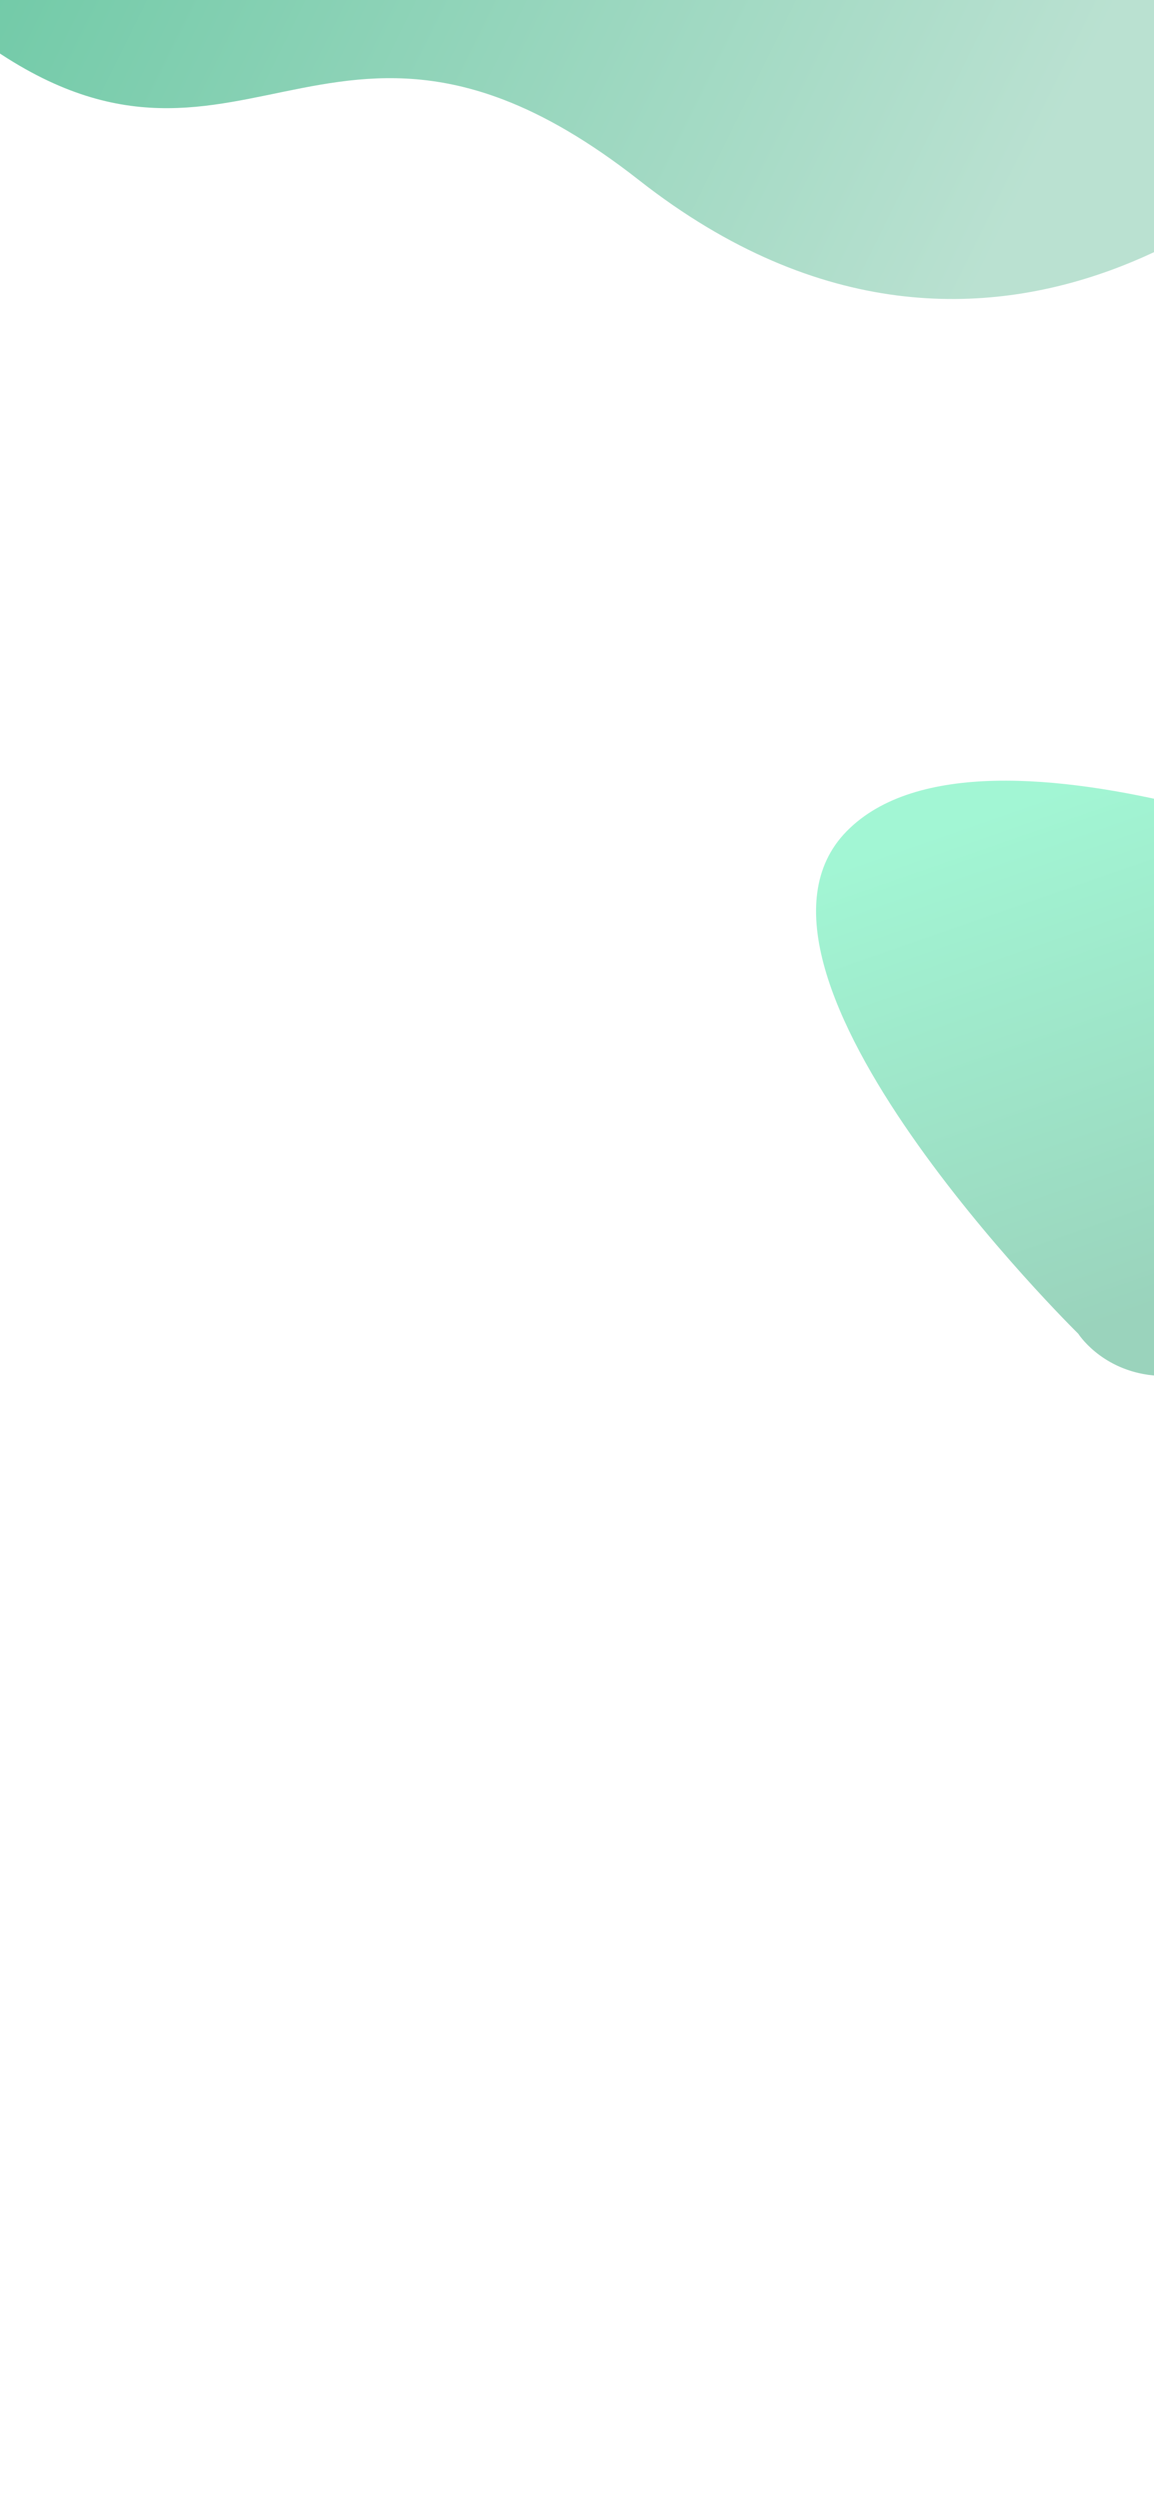 <svg xmlns="http://www.w3.org/2000/svg" xmlns:xlink="http://www.w3.org/1999/xlink" width="375" height="812" viewBox="0 0 375 812">
  <rect x="0" y="0" width="375" height="812" fill="#333333" stroke="none"/>
  <defs>
    <clipPath id="clip-path">
      <rect id="Rectangle_2" data-name="Rectangle 2" width="375" height="812"/>
    </clipPath>
    <linearGradient id="linear-gradient" x1="0.236" y1="0.031" x2="0.958" y2="0.302" gradientUnits="objectBoundingBox">
      <stop offset="0" stop-color="#9ad3bc"/>
      <stop offset="1" stop-color="#a2f6d4"/>
    </linearGradient>
    <linearGradient id="linear-gradient-2" x1="0.026" y1="0.702" x2="0.196" y2="0.014" gradientUnits="objectBoundingBox">
      <stop offset="0" stop-color="#bae1d1"/>
      <stop offset="1" stop-color="#68c7a2"/>
    </linearGradient>
  </defs>
  <g id="bg3_mobile" data-name="bg3 mobile" clip-path="url(#clip-path)">
    <rect id="Rectangle_1" data-name="Rectangle 1" width="375" height="812" fill="#fff"/>
    <path id="right" d="M-2247.63,292.5s143.594-61.206,140.885-124.859-170.687-56.309-170.687-56.309-51.477-9.793-47.414,89.36S-2247.63,292.5-2247.63,292.5Z" transform="translate(-1284.236 -1156.507) rotate(-133)" fill="url(#linear-gradient)"/>
    <path id="top" d="M-482.157,191c-106.32,132.67-10.253,144.087-25.622,230.56-2.435,13.7-7.748,29.445-17.2,47.916-68.523,133.841,52.068,211.118,52.068,211.118l88.4,52.589,226.126-249.131L-226.908,191Z" transform="translate(-153.05 -546.417) rotate(-79)" fill="url(#linear-gradient-2)"/>
  </g>
</svg>

